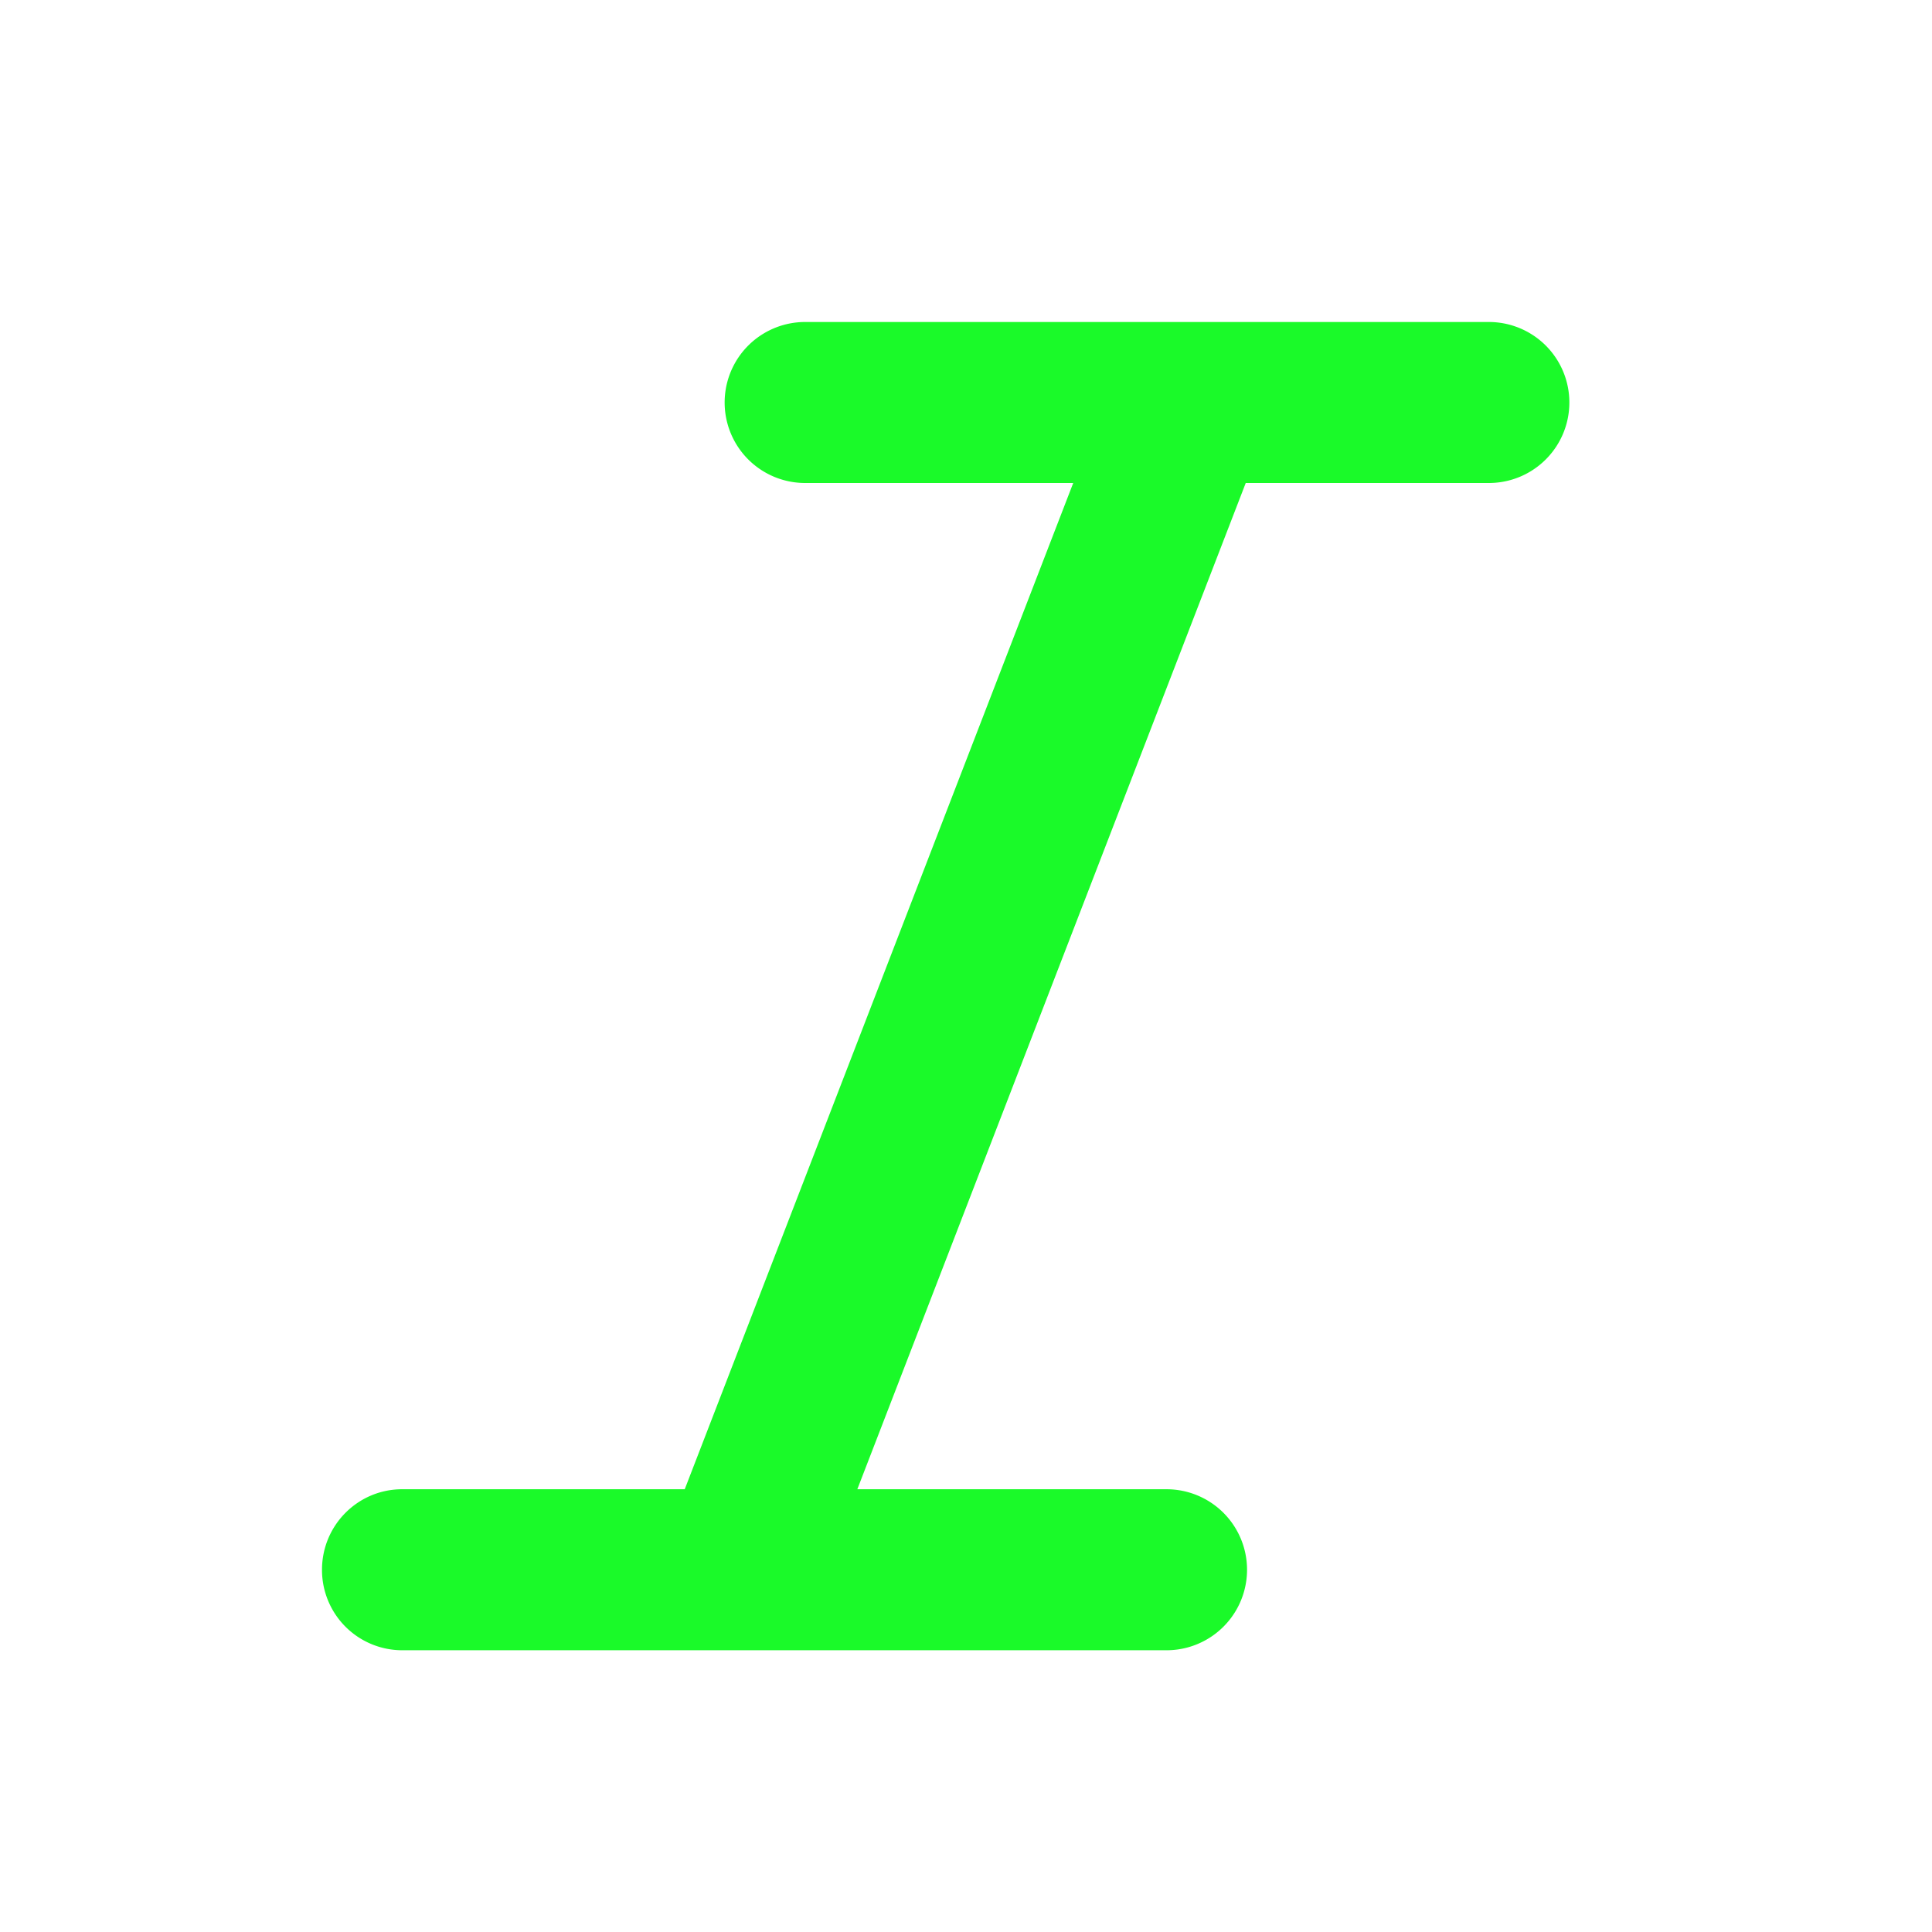 <?xml version="1.0" standalone="no"?><!DOCTYPE svg PUBLIC "-//W3C//DTD SVG 1.1//EN" "http://www.w3.org/Graphics/SVG/1.1/DTD/svg11.dtd"><svg class="icon" width="200px" height="200.00px" viewBox="0 0 1024 1024" version="1.1" xmlns="http://www.w3.org/2000/svg"><path fill="#1afa29" d="M454.357 789.333h164.139a42.667 42.667 0 0 1 0 85.333h-405.333a42.539 42.539 0 0 1-42.496-42.667c0-23.552 18.987-42.667 42.496-42.667h149.76L568.832 256H426.539a42.667 42.667 0 0 1 0-85.333H789.333a42.667 42.667 0 0 1 0 85.333h-129.067L454.4 789.333z"  /></svg>